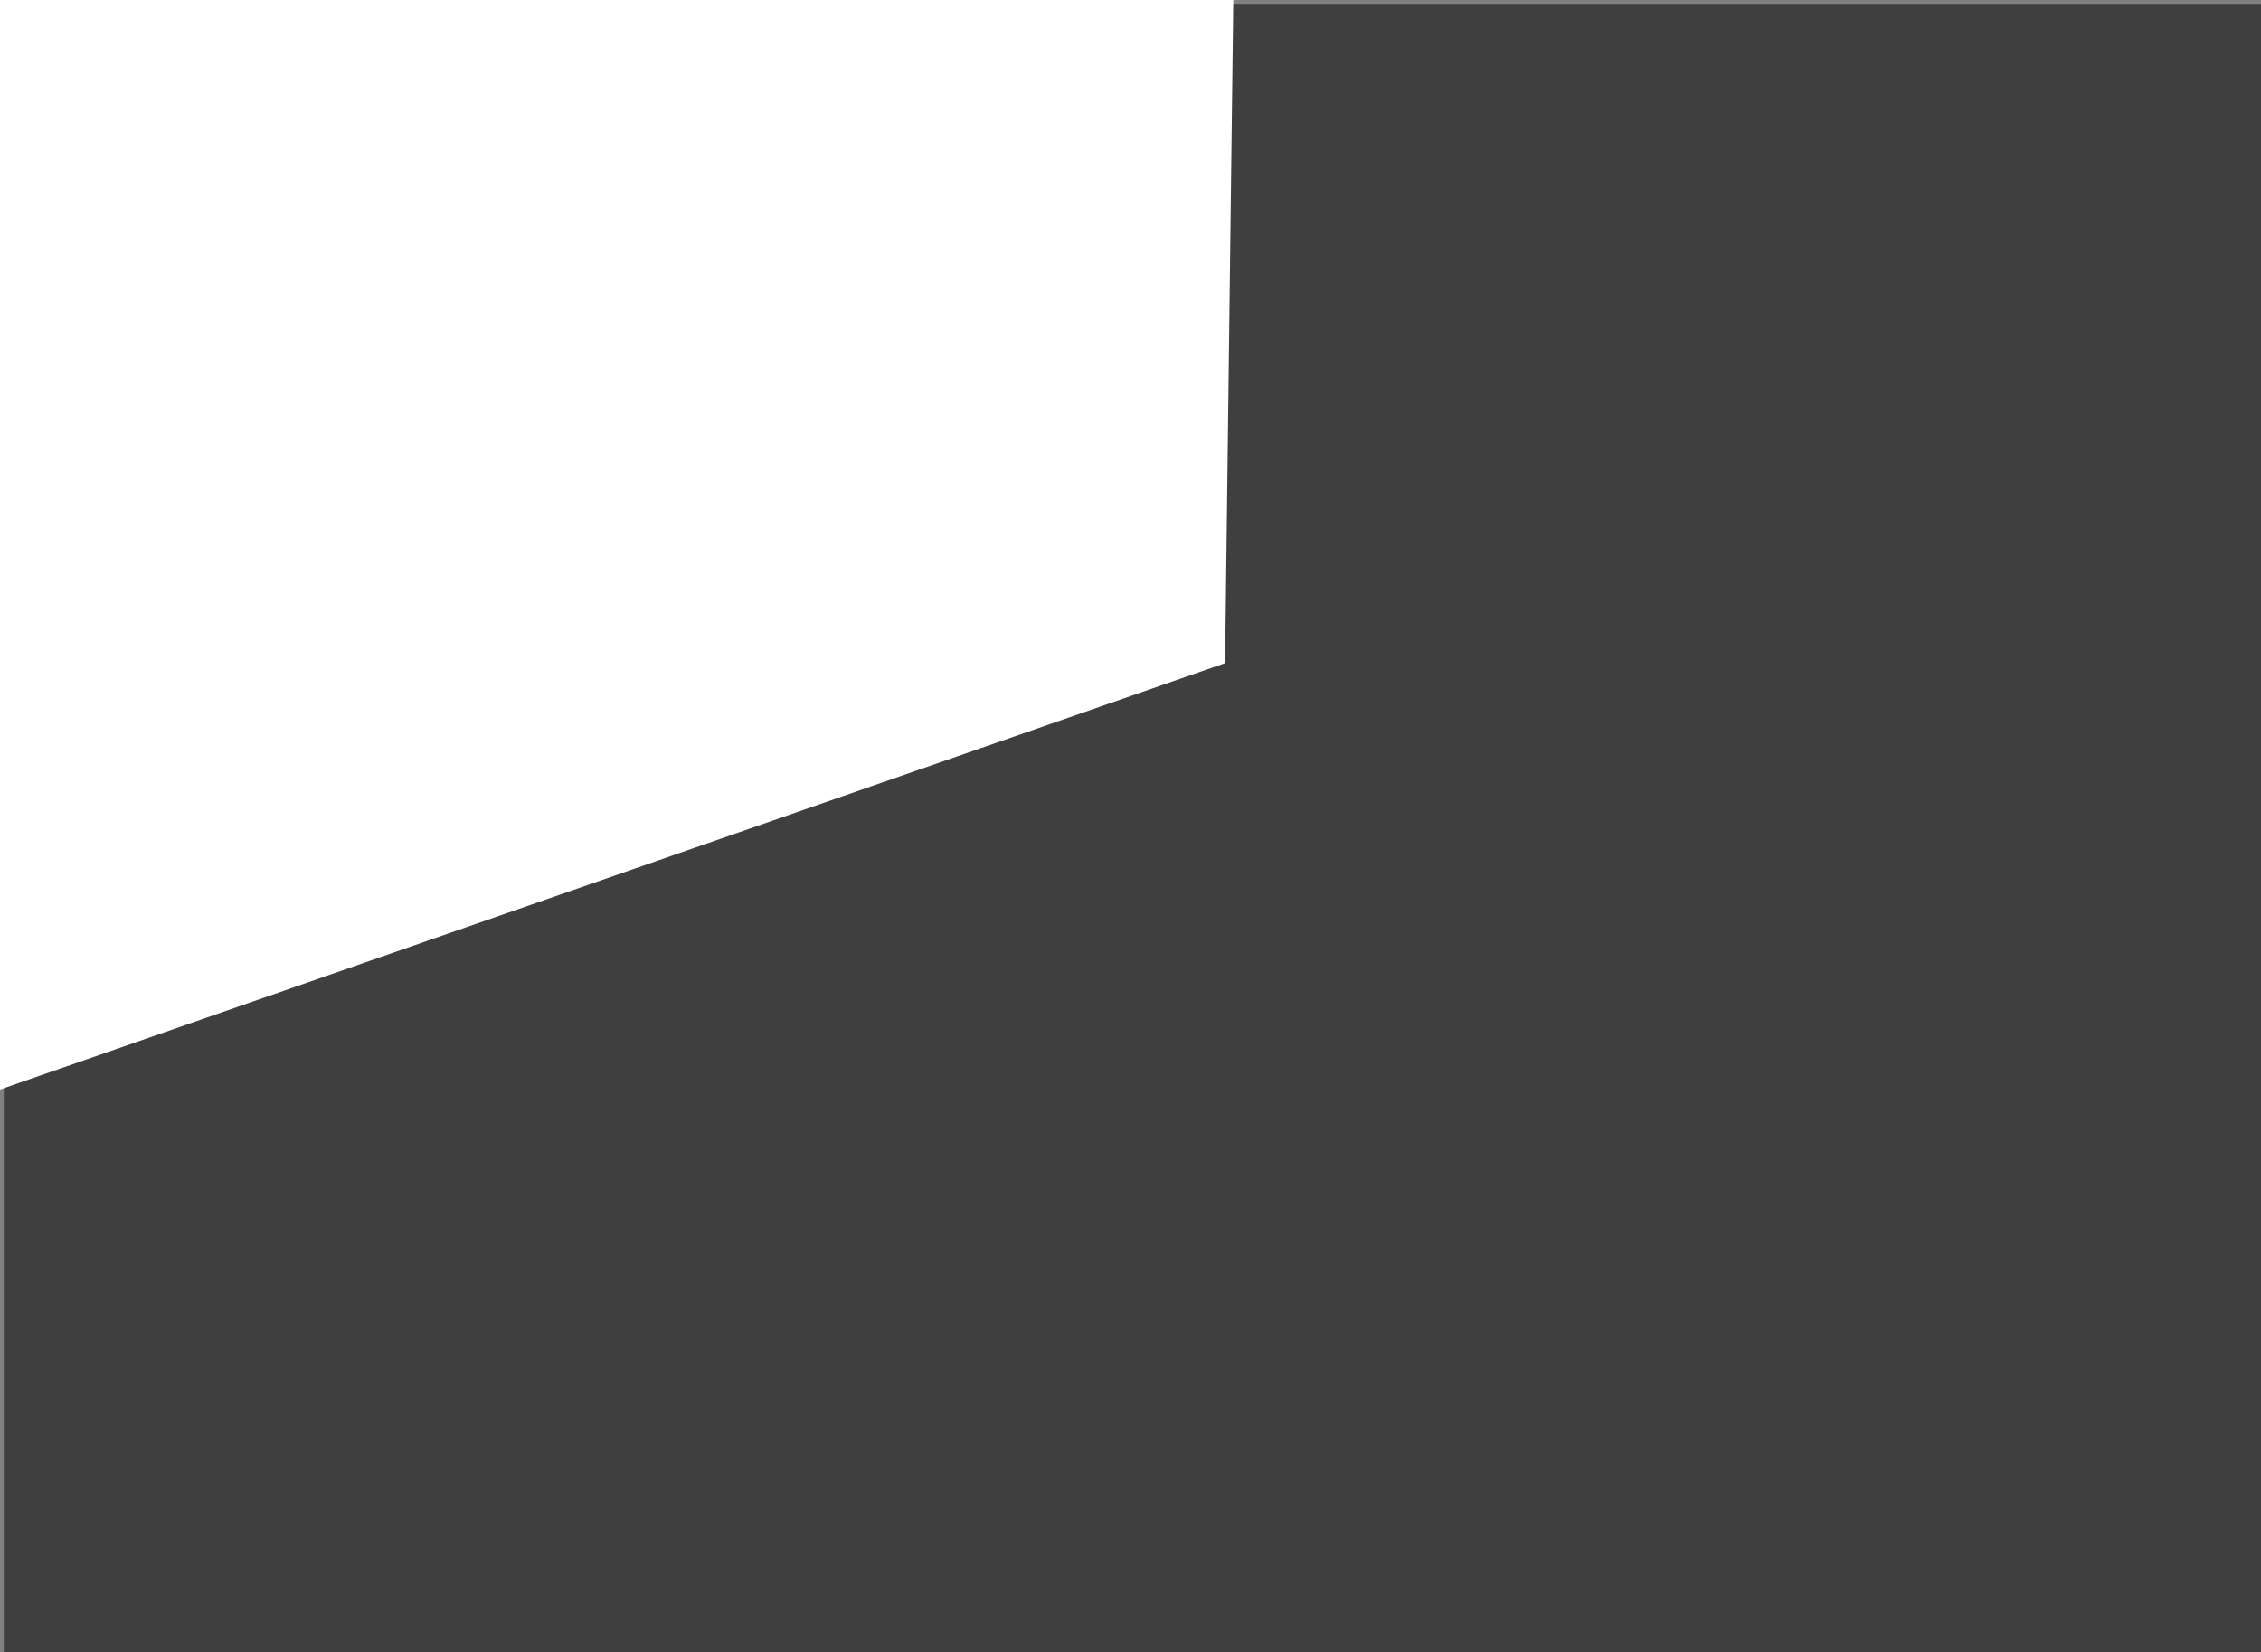 <svg version="1.1" xmlns="http://www.w3.org/2000/svg" xmlns:xlink="http://www.w3.org/1999/xlink" width="114.614" height="83.774" viewBox="0,0,114.614,83.774"><rect x="0" y="0" width="114.614" height="83.774" fill="#808080" stroke="none"/><g transform="translate(-182.596,-138.016)"><g data-paper-data="{&quot;isPaintingLayer&quot;:true}" fill-rule="nonzero" stroke-linejoin="miter" stroke-miterlimit="10" stroke-dasharray="" stroke-dashoffset="0" style="mix-blend-mode: normal"><path d="M182.79,221.79v-83.58h114.42v83.58z" fill="#3f3f3f" stroke="none" stroke-width="0" stroke-linecap="butt"/><path d="M244.45,171.461l-61.604,21.445v-54.64h62.015z" data-paper-data="{&quot;index&quot;:null}" fill="#ffffff" stroke="#ffffff" stroke-width="0.5" stroke-linecap="round"/></g></g></svg>